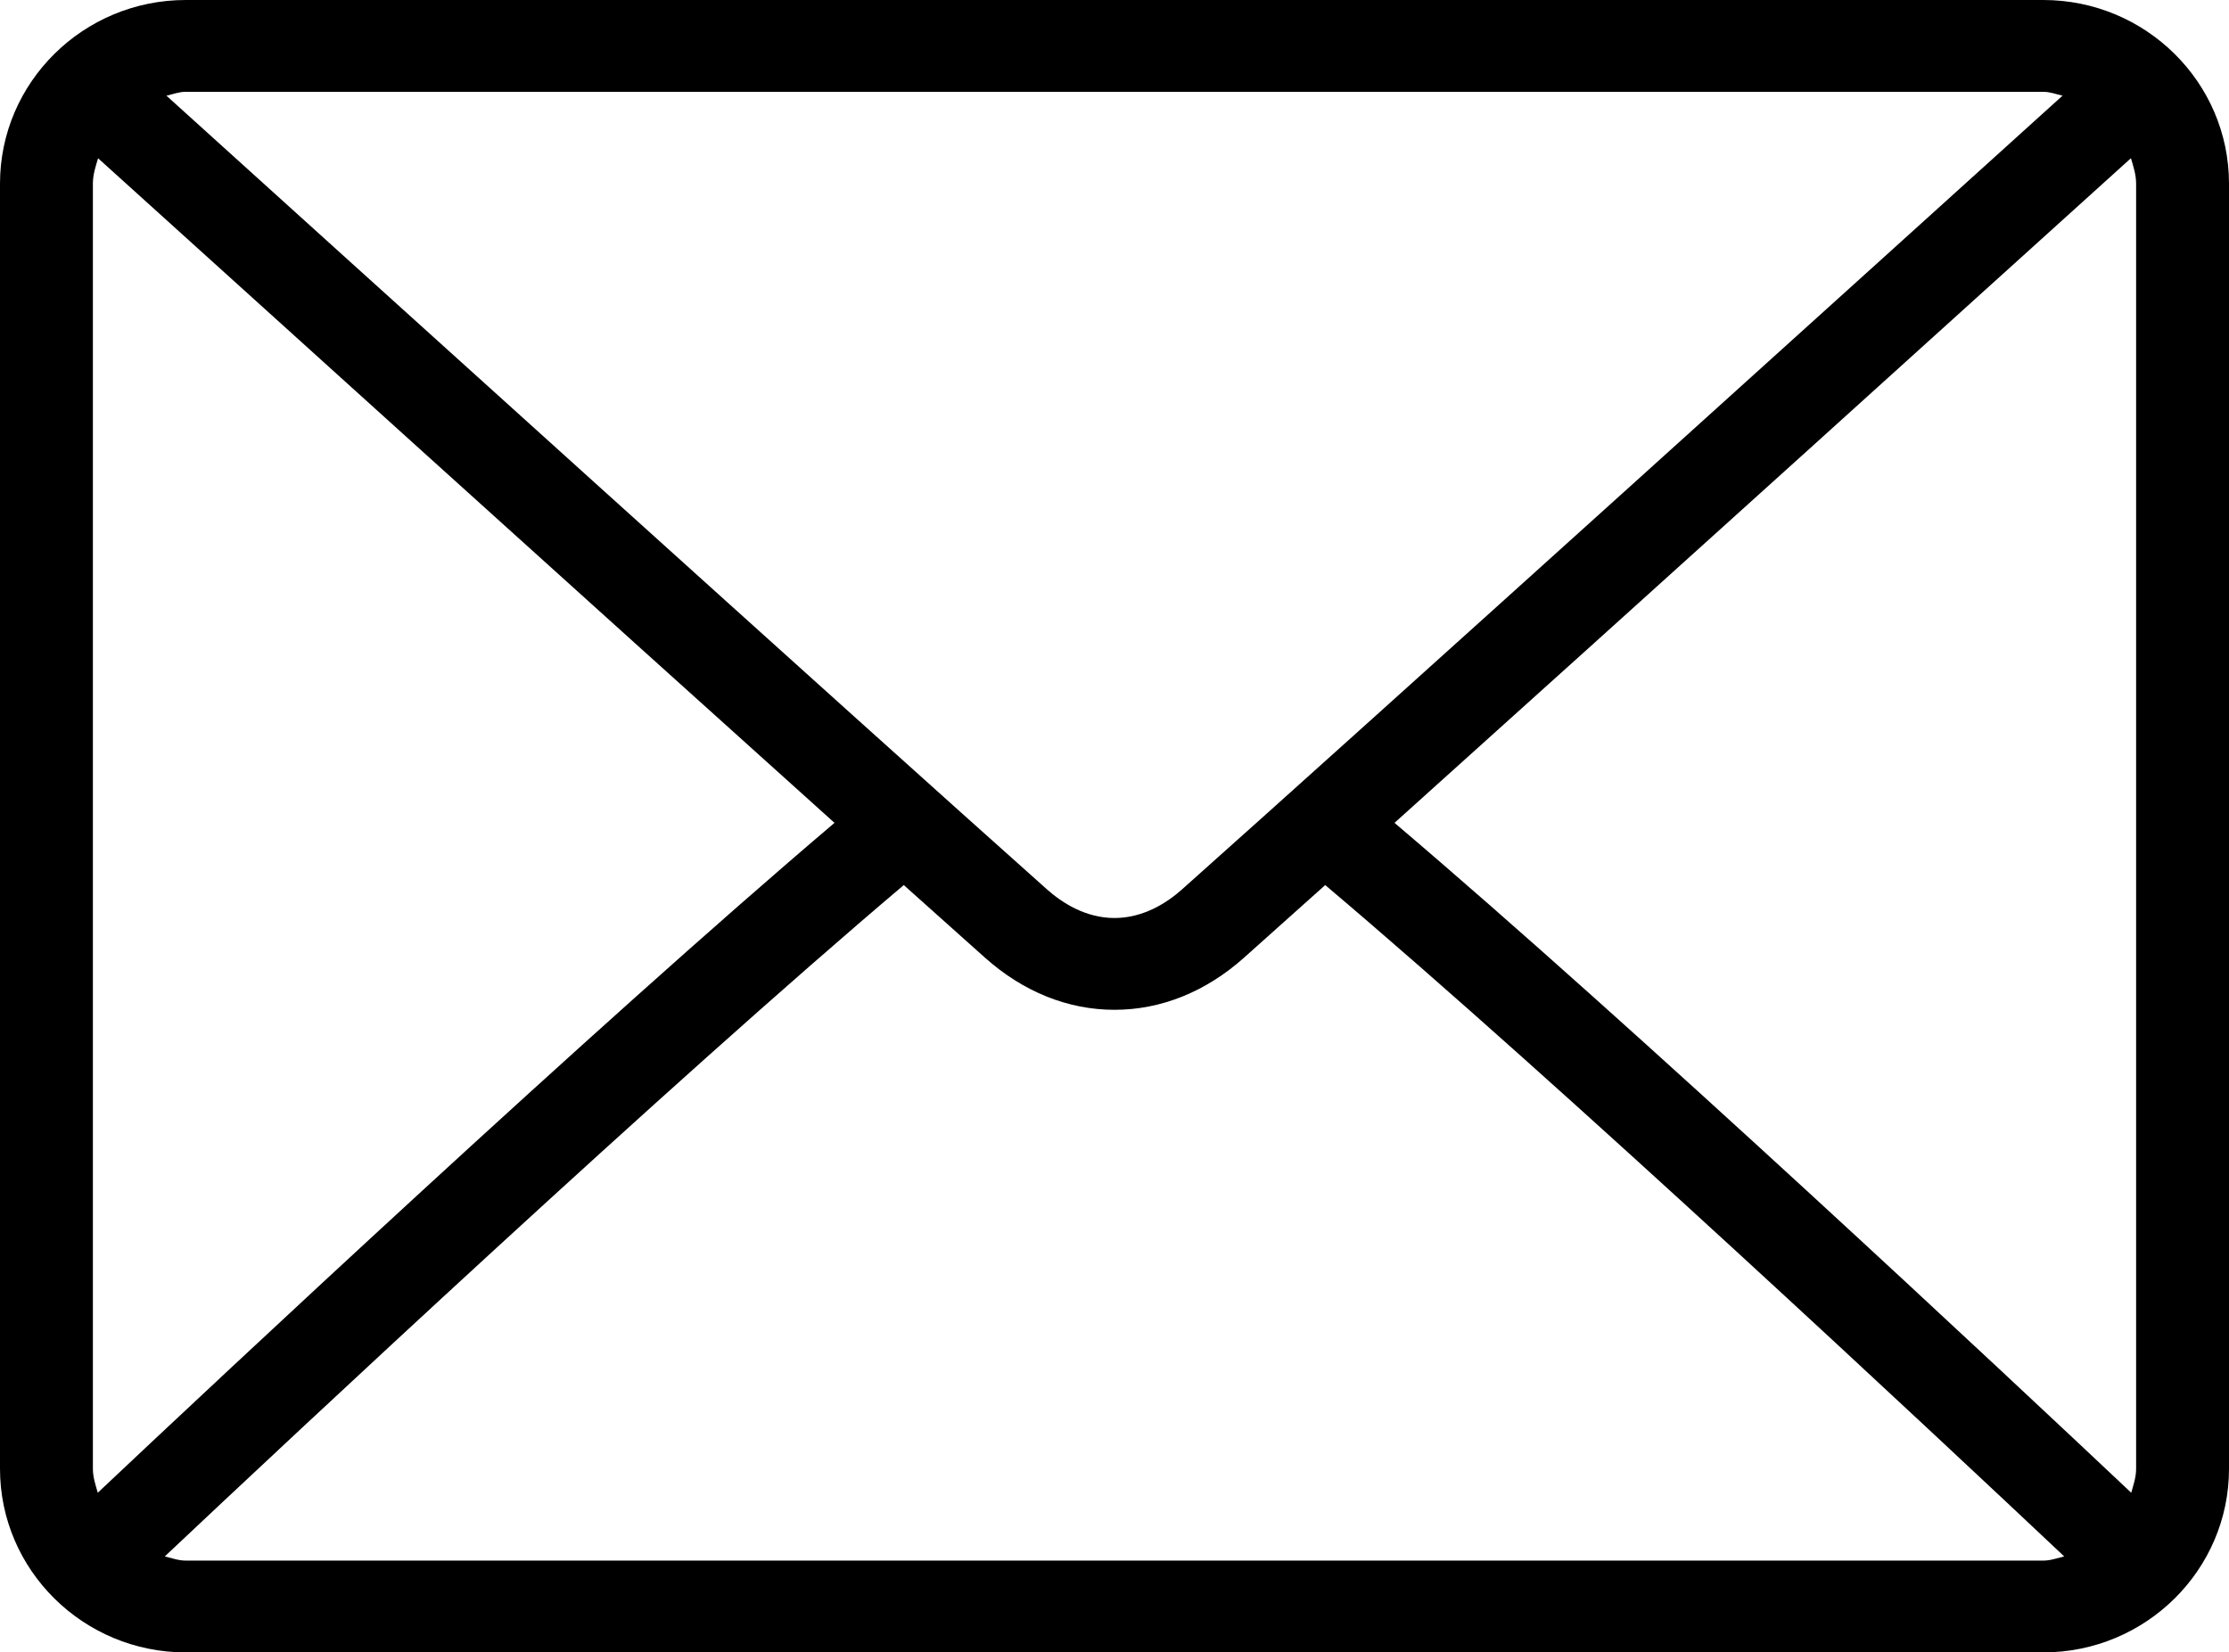 <?xml version="1.0" encoding="UTF-8"?>
<svg width="58px" height="43px" viewBox="0 0 58 43" version="1.1" xmlns="http://www.w3.org/2000/svg" xmlns:xlink="http://www.w3.org/1999/xlink">
    <!-- Generator: Sketch 63.1 (92452) - https://sketch.com -->
    <title>envelope</title>
    <desc>Created with Sketch.</desc>
    <g id="Page-1" stroke="none" stroke-width="1" fill="none" fill-rule="evenodd">
        <g id="Desktop-HD-Copy" transform="translate(-579, -4768)" fill="#000000" fill-rule="nonzero">
            <g id="envelope" transform="translate(579, 4768)">
                <path d="M53.167,0 L4.833,0 C2.168,0 0,2.143 0,4.778 L0,38.222 C0,40.857 2.168,43 4.833,43 L53.167,43 C55.832,43 58,40.857 58,38.222 L58,4.778 C58,2.143 55.832,0 53.167,0 Z M4.833,2.389 L53.167,2.389 C53.345,2.389 53.502,2.453 53.669,2.489 C49.484,6.275 35.609,18.822 30.754,23.147 C30.374,23.485 29.761,23.889 29,23.889 C28.239,23.889 27.627,23.485 27.245,23.146 C22.39,18.822 8.514,6.274 4.331,2.49 C4.498,2.453 4.655,2.389 4.833,2.389 Z M2.417,38.222 L2.417,4.778 C2.417,4.544 2.488,4.331 2.552,4.118 C5.755,7.015 15.436,15.77 21.714,21.413 C15.456,26.726 5.772,35.802 2.544,38.845 C2.487,38.642 2.417,38.443 2.417,38.222 Z M53.167,40.611 L4.833,40.611 C4.64,40.611 4.469,40.545 4.288,40.502 C7.624,37.359 17.37,28.231 23.517,23.032 C24.318,23.751 25.05,24.406 25.628,24.92 C26.623,25.809 27.789,26.278 29,26.278 C30.211,26.278 31.377,25.809 32.371,24.921 C32.949,24.407 33.681,23.751 34.483,23.032 C40.63,28.23 50.375,37.357 53.712,40.502 C53.531,40.545 53.36,40.611 53.167,40.611 Z M55.583,38.222 C55.583,38.443 55.513,38.642 55.456,38.845 C52.226,35.8 42.544,26.726 36.286,21.413 C42.564,15.77 52.244,7.016 55.448,4.117 C55.512,4.331 55.583,4.544 55.583,4.778 L55.583,38.222 L55.583,38.222 Z" id="Shape"></path>
            </g>
        </g>
    </g>
</svg>